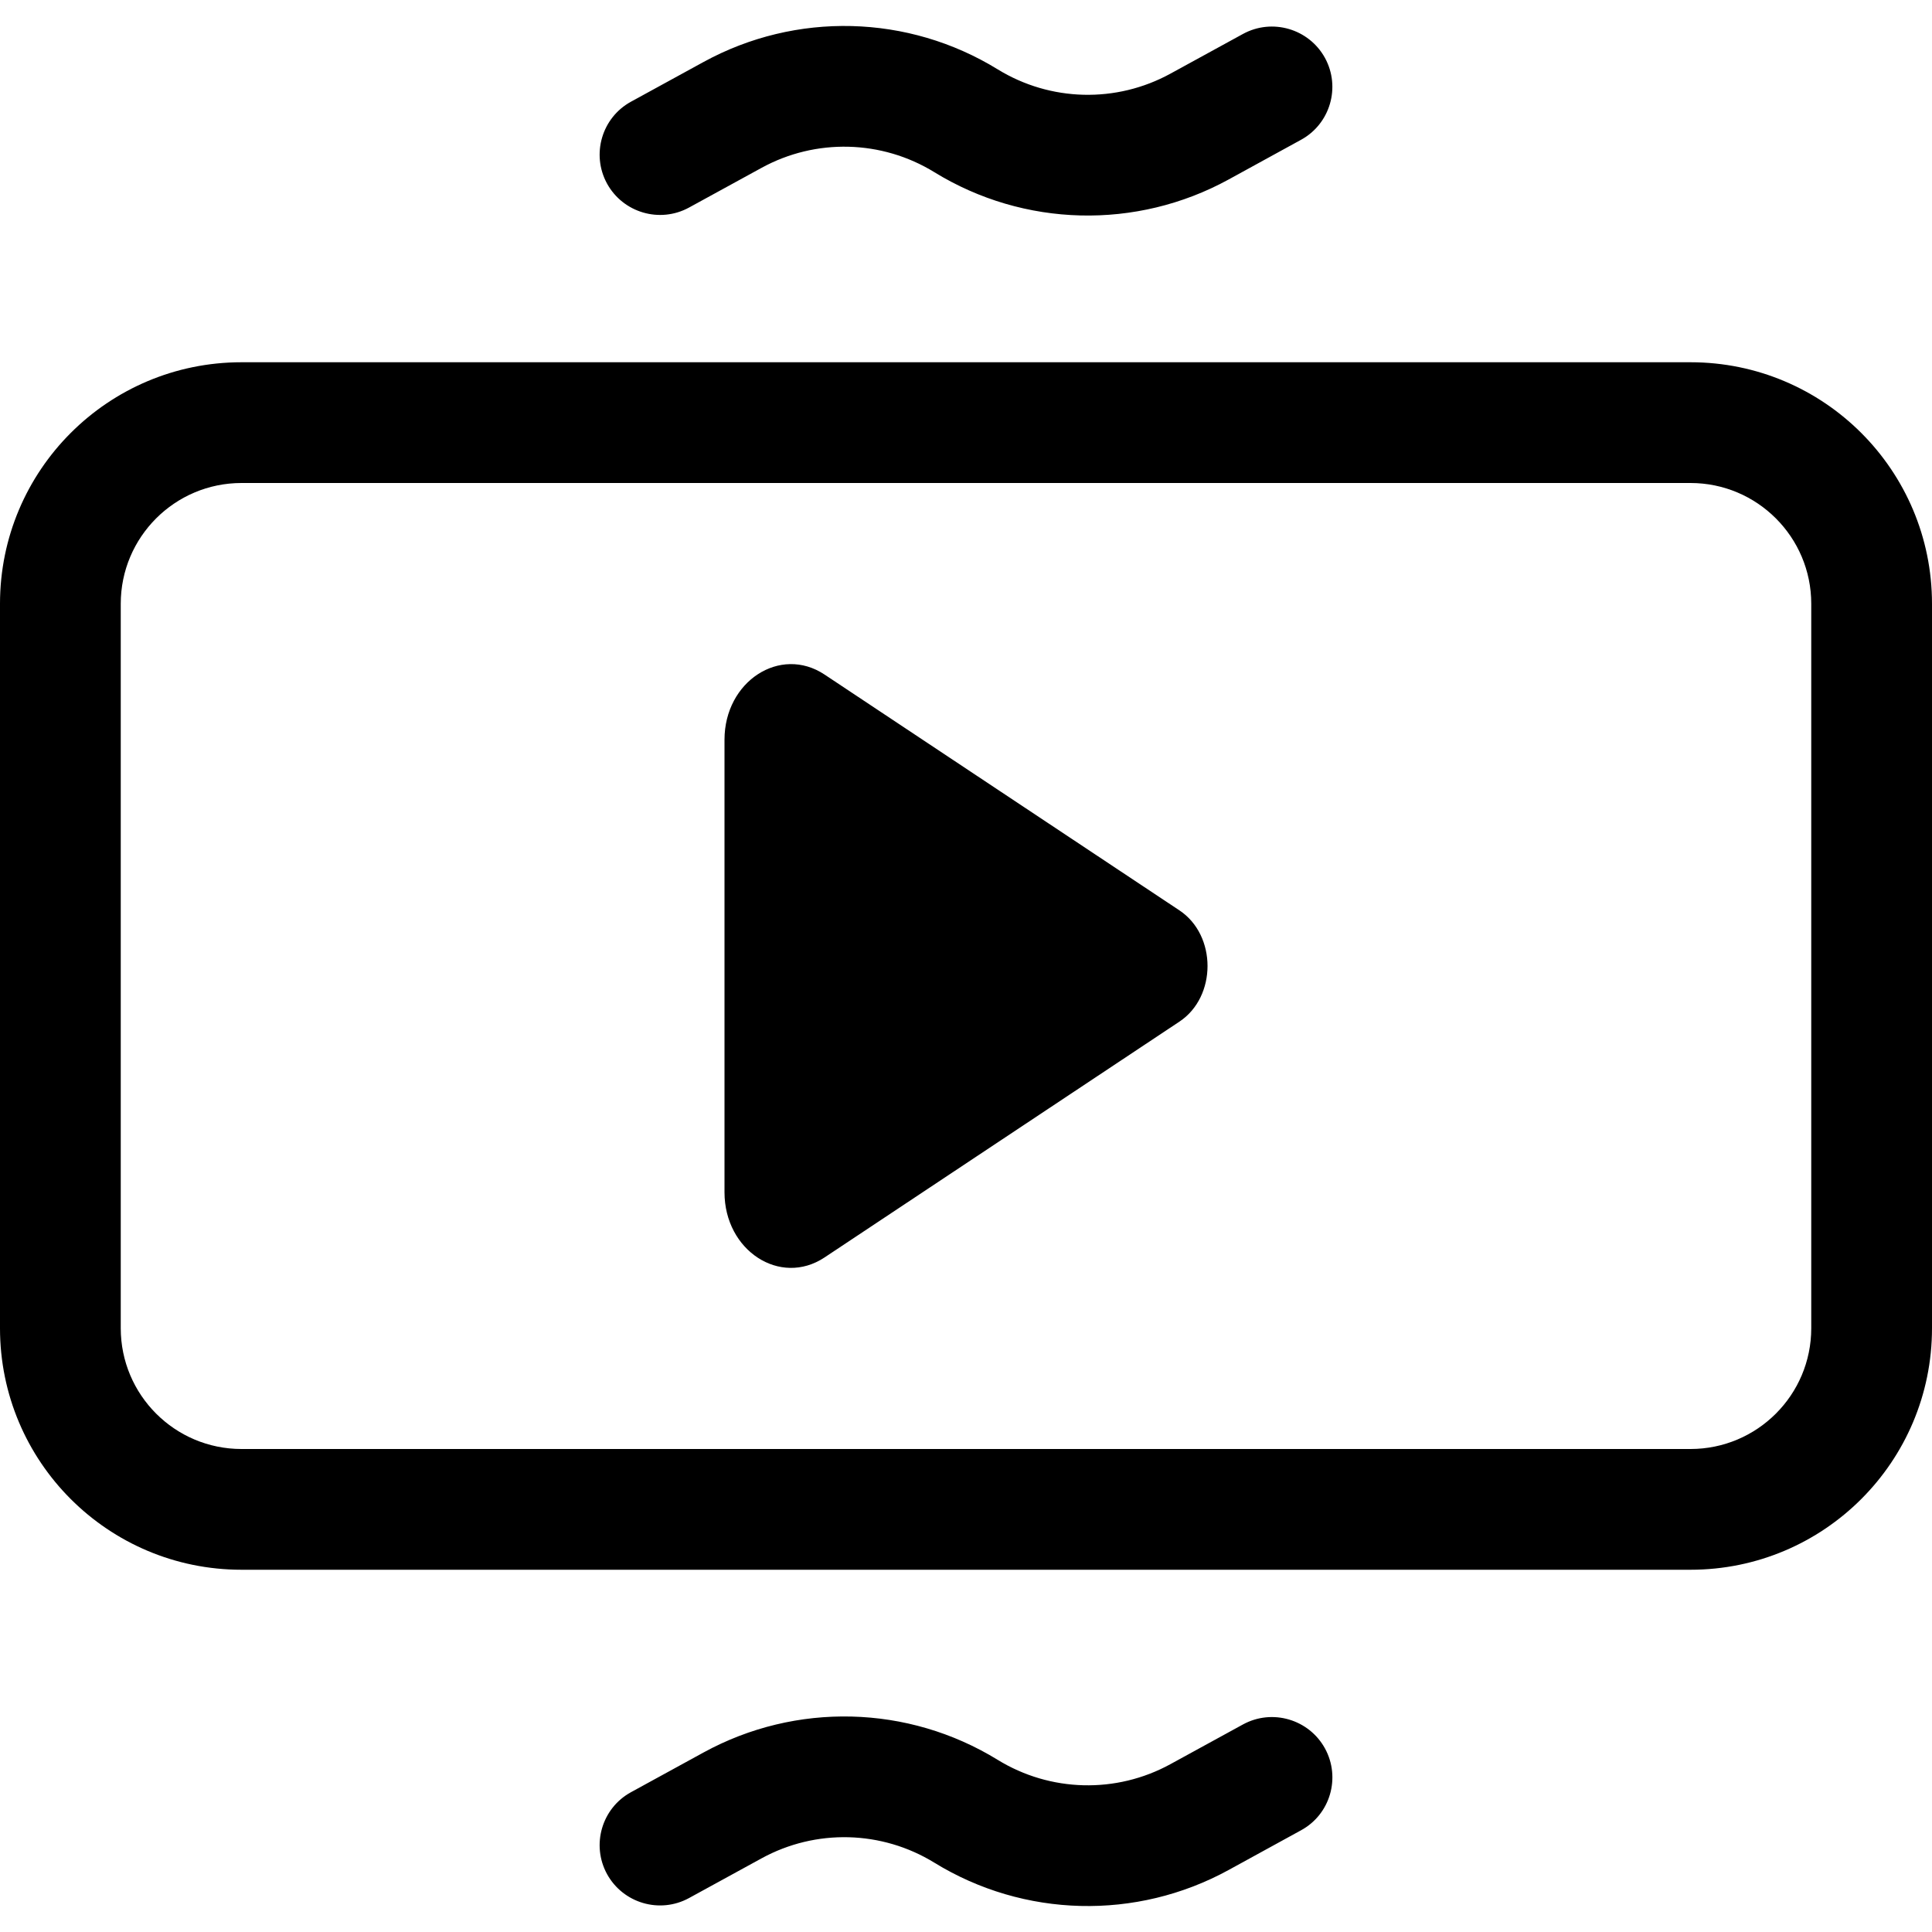 <svg width="16" height="16" viewBox="0 0 16 16" xmlns="http://www.w3.org/2000/svg">
	<path d="M5.027 1.52C4.895 1.278 4.984 0.974 5.226 0.842L5.827 0.513C6.591 0.095 7.52 0.118 8.262 0.574C8.698 0.842 9.244 0.856 9.693 0.61L10.294 0.281C10.536 0.149 10.84 0.238 10.973 0.48C11.105 0.722 11.016 1.026 10.774 1.158L10.174 1.487C9.41 1.905 8.48 1.882 7.738 1.426C7.302 1.158 6.756 1.144 6.307 1.39L5.706 1.719C5.464 1.851 5.16 1.762 5.027 1.52Z" />
	<path d="M6.828 5.586C6.461 5.343 6 5.643 6 6.126V9.874C6 10.357 6.461 10.657 6.828 10.414L9.767 8.461C10.078 8.255 10.078 7.745 9.767 7.539L6.828 5.586Z" />
	<path fill-rule="evenodd" clip-rule="evenodd" d="M2 3C0.895 3 0 3.895 0 5V11C0 12.105 0.895 13 2 13H14C15.105 13 16 12.105 16 11V5C16 3.895 15.105 3 14 3H2ZM1 5C1 4.448 1.448 4 2 4H14C14.552 4 15 4.448 15 5V11C15 11.552 14.552 12 14 12H2C1.448 12 1 11.552 1 11V5Z" />
	<path d="M5.027 15.52C4.895 15.278 4.984 14.974 5.226 14.842L5.827 14.513C6.591 14.095 7.52 14.118 8.262 14.574C8.698 14.842 9.244 14.856 9.693 14.61L10.294 14.281C10.536 14.149 10.84 14.238 10.973 14.48C11.105 14.722 11.017 15.026 10.774 15.158L10.174 15.487C9.41 15.905 8.48 15.882 7.738 15.426C7.302 15.158 6.756 15.144 6.307 15.39L5.706 15.719C5.464 15.851 5.16 15.762 5.027 15.52Z" />
</svg>
